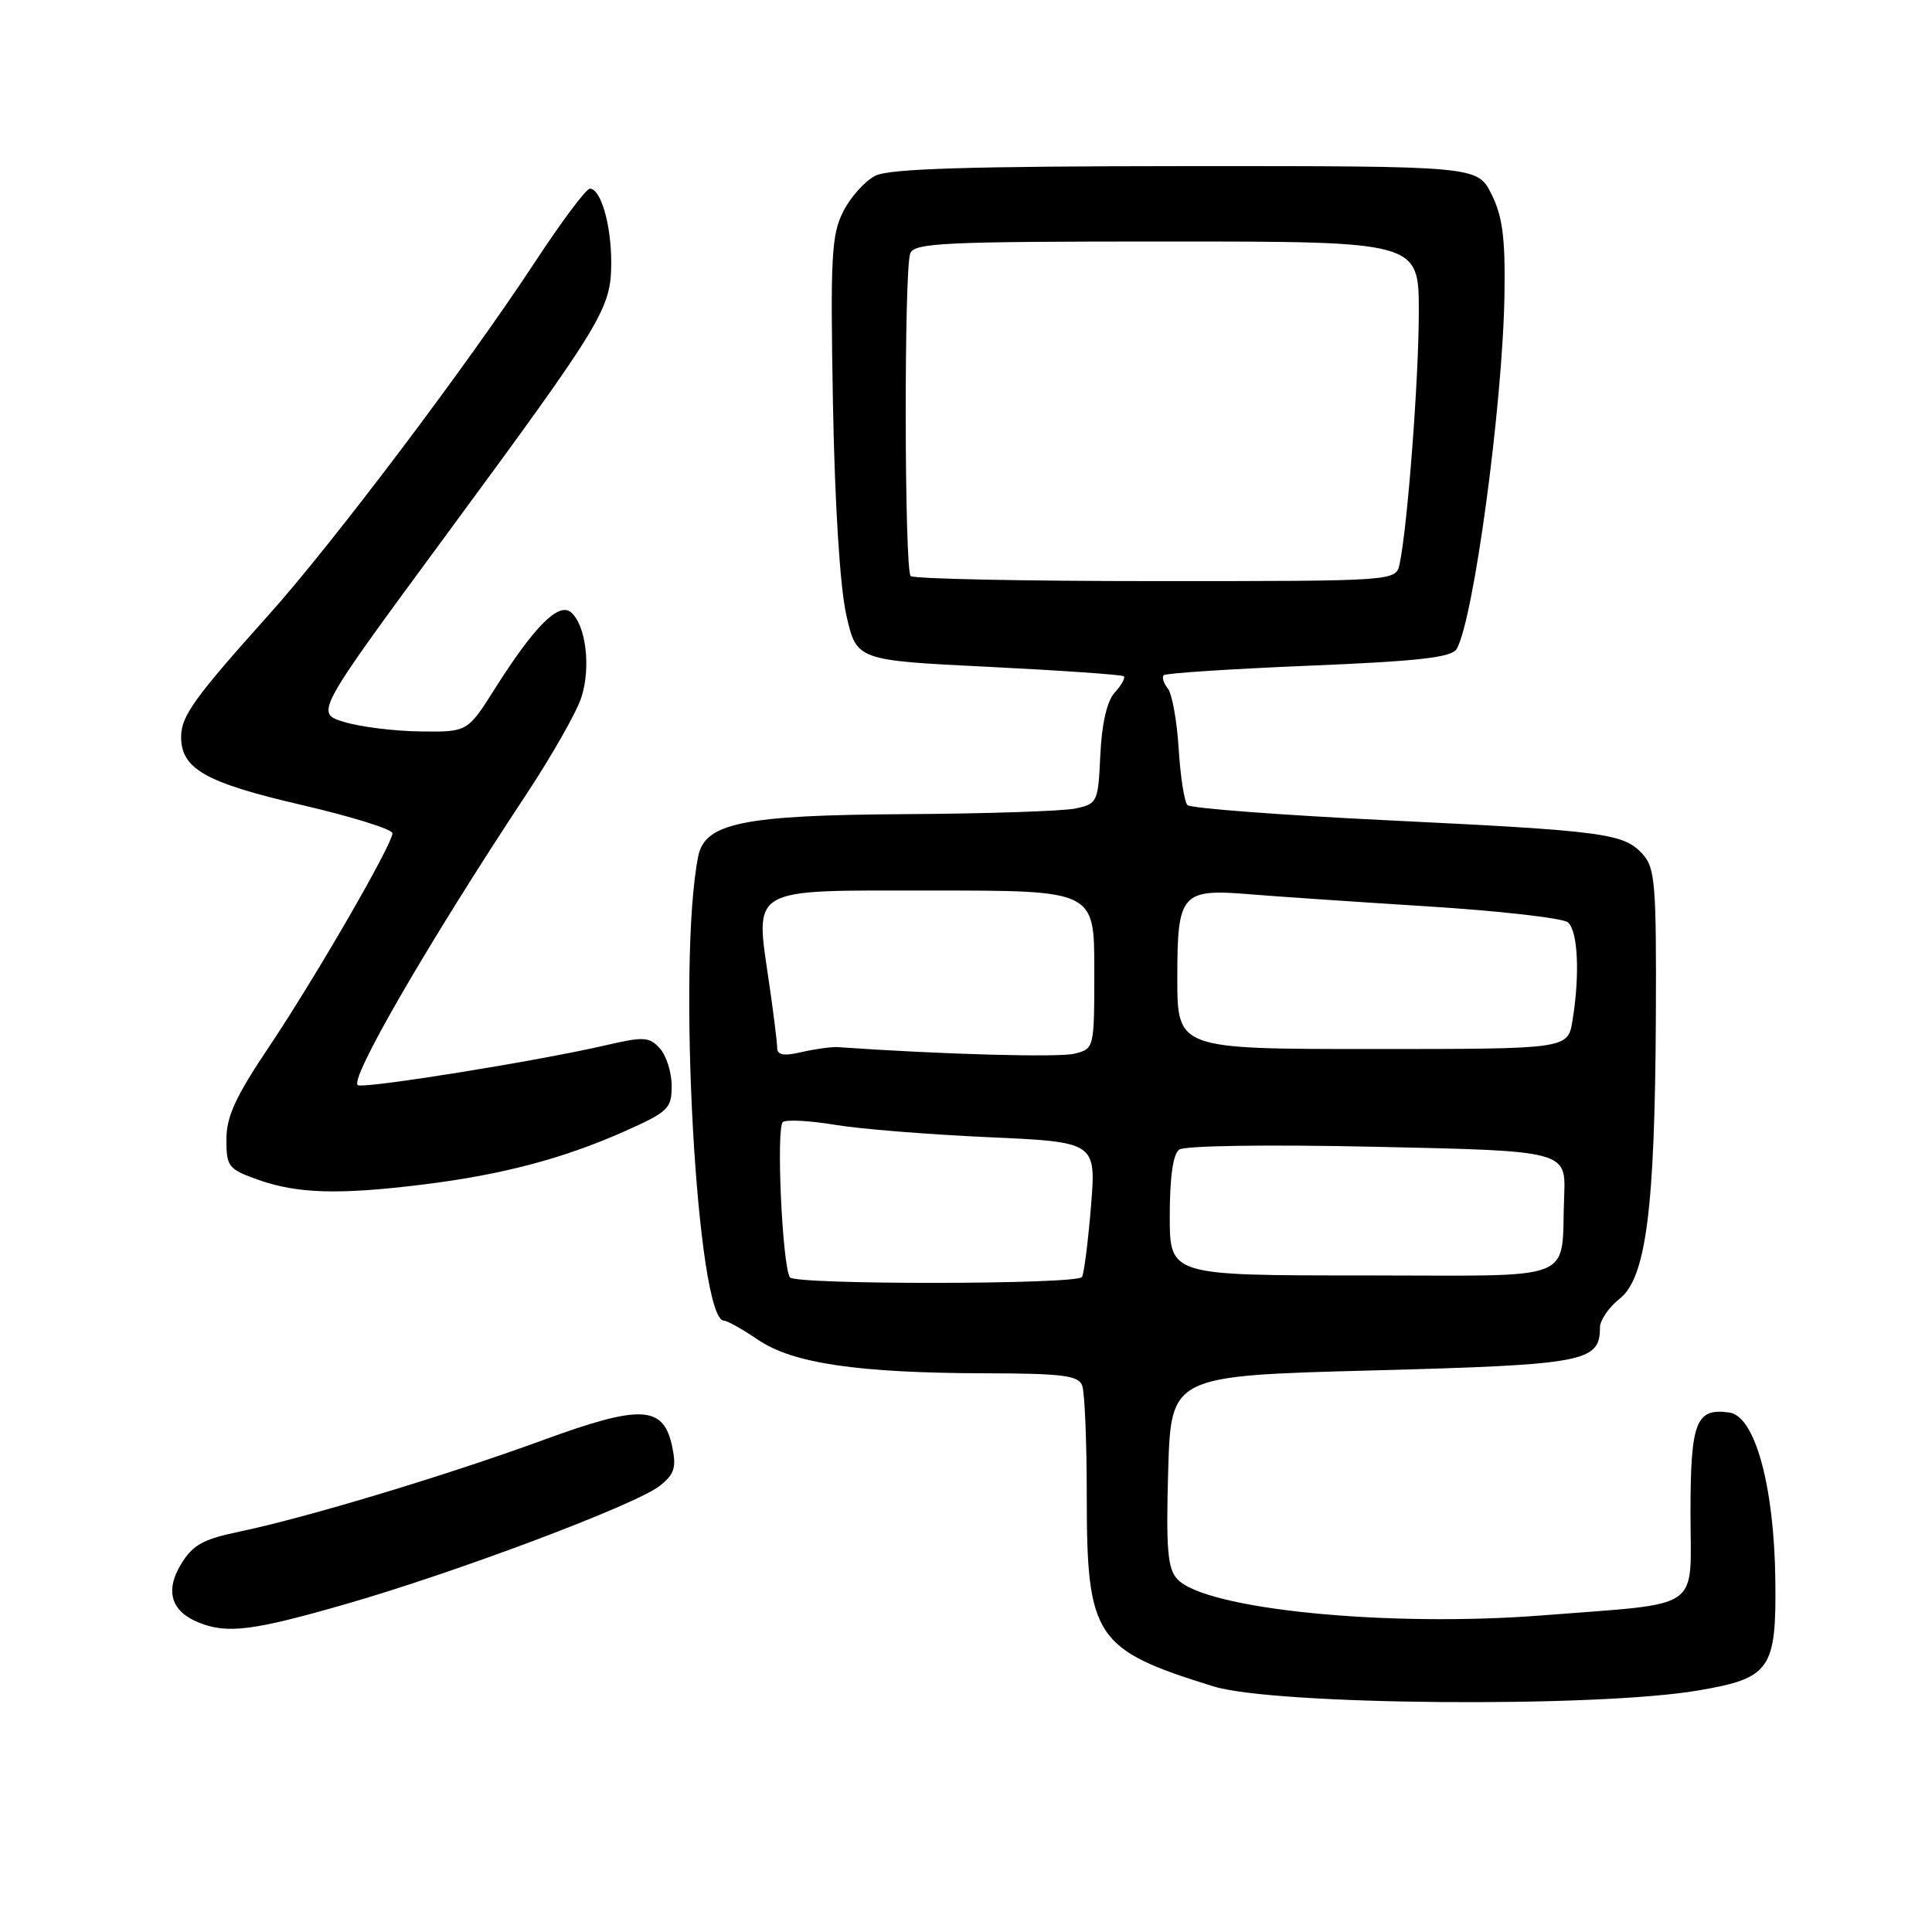 <?xml version="1.0" encoding="UTF-8" standalone="no"?>
<!DOCTYPE svg PUBLIC "-//W3C//DTD SVG 1.1//EN" "http://www.w3.org/Graphics/SVG/1.1/DTD/svg11.dtd" >
<svg xmlns="http://www.w3.org/2000/svg" xmlns:xlink="http://www.w3.org/1999/xlink" version="1.1" viewBox="0 0 256 256">
 <g >
 <path fill="currentColor"
d=" M 225.00 224.00 C 234.60 222.37 235.39 221.23 235.24 209.29 C 235.08 196.89 232.55 187.66 229.16 187.17 C 224.71 186.53 224.00 188.38 224.00 200.51 C 224.00 213.66 225.90 212.35 204.45 214.04 C 183.88 215.66 159.57 213.24 155.97 209.21 C 154.71 207.82 154.50 205.18 154.79 194.90 C 155.16 182.30 155.16 182.30 181.81 181.59 C 209.99 180.84 212.00 180.47 212.00 175.92 C 212.00 174.94 213.17 173.23 214.59 172.11 C 218.11 169.34 219.28 160.28 219.41 134.86 C 219.49 117.22 219.31 115.01 217.69 113.21 C 215.16 110.42 212.81 110.10 183.80 108.69 C 169.67 108.00 157.77 107.10 157.35 106.68 C 156.93 106.27 156.41 102.90 156.18 99.21 C 155.95 95.52 155.31 91.93 154.74 91.23 C 154.18 90.53 153.93 89.73 154.20 89.47 C 154.46 89.20 163.10 88.64 173.40 88.21 C 187.86 87.62 192.31 87.12 192.99 86.02 C 195.23 82.39 199.12 53.67 199.35 39.03 C 199.47 31.52 199.10 28.70 197.64 25.75 C 195.77 22.00 195.77 22.00 157.14 22.01 C 128.27 22.03 117.87 22.35 116.00 23.28 C 114.62 23.97 112.71 26.10 111.74 28.01 C 110.17 31.11 110.02 33.95 110.37 53.50 C 110.62 66.97 111.31 77.83 112.14 81.50 C 113.50 87.50 113.50 87.50 131.00 88.36 C 140.62 88.84 148.68 89.40 148.91 89.61 C 149.14 89.82 148.60 90.79 147.71 91.76 C 146.68 92.91 146.00 95.83 145.80 100.01 C 145.51 106.31 145.42 106.51 142.50 107.13 C 140.85 107.48 130.63 107.82 119.78 107.88 C 98.51 108.01 93.41 109.05 92.52 113.45 C 89.69 127.51 92.33 175.00 95.94 175.00 C 96.37 175.00 98.41 176.14 100.46 177.54 C 105.06 180.66 113.69 181.93 130.64 181.97 C 140.77 181.99 142.89 182.26 143.39 183.58 C 143.73 184.45 144.00 190.99 144.00 198.12 C 144.00 217.00 145.06 218.59 160.81 223.46 C 168.87 225.95 211.43 226.31 225.00 224.00 Z  M 45.78 212.56 C 60.47 208.34 84.24 199.39 87.41 196.89 C 89.34 195.37 89.64 194.47 89.09 191.78 C 87.95 186.20 85.02 186.04 71.87 190.85 C 59.10 195.52 40.45 201.14 31.68 202.96 C 26.89 203.96 25.54 204.71 23.99 207.26 C 21.84 210.79 22.67 213.52 26.32 214.99 C 30.10 216.52 33.51 216.09 45.78 212.56 Z  M 56.03 156.96 C 66.49 155.67 74.61 153.53 82.75 149.91 C 88.55 147.32 89.00 146.90 89.00 143.89 C 89.00 142.11 88.30 139.88 87.44 138.93 C 86.03 137.37 85.32 137.33 80.19 138.52 C 71.36 140.56 49.07 144.16 47.46 143.81 C 45.99 143.49 56.58 125.16 69.73 105.27 C 73.09 100.19 76.37 94.42 77.02 92.45 C 78.33 88.47 77.64 82.78 75.64 81.12 C 74.02 79.77 70.77 83.03 65.58 91.25 C 61.94 97.00 61.94 97.00 55.72 96.92 C 52.30 96.88 47.75 96.32 45.62 95.67 C 41.74 94.50 41.74 94.50 59.04 71.00 C 79.97 42.57 80.97 40.91 80.99 34.82 C 81.00 29.80 79.62 25.00 78.16 25.00 C 77.67 25.00 74.39 29.38 70.88 34.73 C 61.91 48.40 44.08 72.03 35.58 81.50 C 25.73 92.49 24.00 94.90 24.00 97.63 C 24.00 101.88 27.21 103.70 39.92 106.65 C 46.56 108.19 52.00 109.88 52.00 110.41 C 52.00 111.89 41.80 129.53 35.58 138.81 C 31.21 145.32 30.00 147.97 30.00 150.98 C 30.00 154.61 30.25 154.92 34.25 156.34 C 39.43 158.17 44.90 158.33 56.03 156.96 Z  M 104.66 169.25 C 103.64 167.56 102.82 149.23 103.75 148.66 C 104.28 148.33 107.37 148.50 110.61 149.04 C 113.85 149.59 122.97 150.32 130.87 150.68 C 145.25 151.32 145.25 151.32 144.56 159.87 C 144.17 164.57 143.64 168.77 143.37 169.21 C 142.75 170.22 105.27 170.26 104.66 169.25 Z  M 155.00 161.12 C 155.00 155.98 155.43 152.93 156.25 152.33 C 156.98 151.80 167.99 151.64 182.50 151.96 C 207.50 152.50 207.50 152.50 207.26 158.50 C 206.78 170.13 209.67 169.00 180.48 169.00 C 155.00 169.00 155.00 169.00 155.00 161.12 Z  M 102.98 138.83 C 102.97 138.10 102.51 134.36 101.95 130.52 C 100.05 117.33 98.88 118.00 123.58 118.00 C 145.00 118.00 145.00 118.00 145.00 128.48 C 145.00 138.96 145.00 138.96 142.36 139.62 C 140.29 140.14 124.71 139.71 111.00 138.75 C 110.17 138.70 108.04 138.99 106.25 139.40 C 103.84 139.96 102.99 139.82 102.98 138.83 Z  M 156.00 129.54 C 156.00 118.35 156.53 117.74 165.67 118.50 C 168.88 118.77 179.38 119.48 189.00 120.09 C 198.62 120.69 207.06 121.65 207.75 122.21 C 209.09 123.32 209.36 129.17 208.36 135.25 C 207.74 139.00 207.74 139.00 181.87 139.00 C 156.00 139.00 156.00 139.00 156.00 129.54 Z  M 120.67 76.33 C 119.83 75.50 119.78 35.74 120.61 33.58 C 121.14 32.18 125.08 32.00 154.61 32.00 C 188.00 32.00 188.00 32.00 188.00 41.33 C 188.00 50.22 186.49 69.97 185.45 74.75 C 184.96 77.00 184.96 77.00 153.15 77.00 C 135.65 77.00 121.03 76.70 120.67 76.33 Z "/>
</g>
</svg>